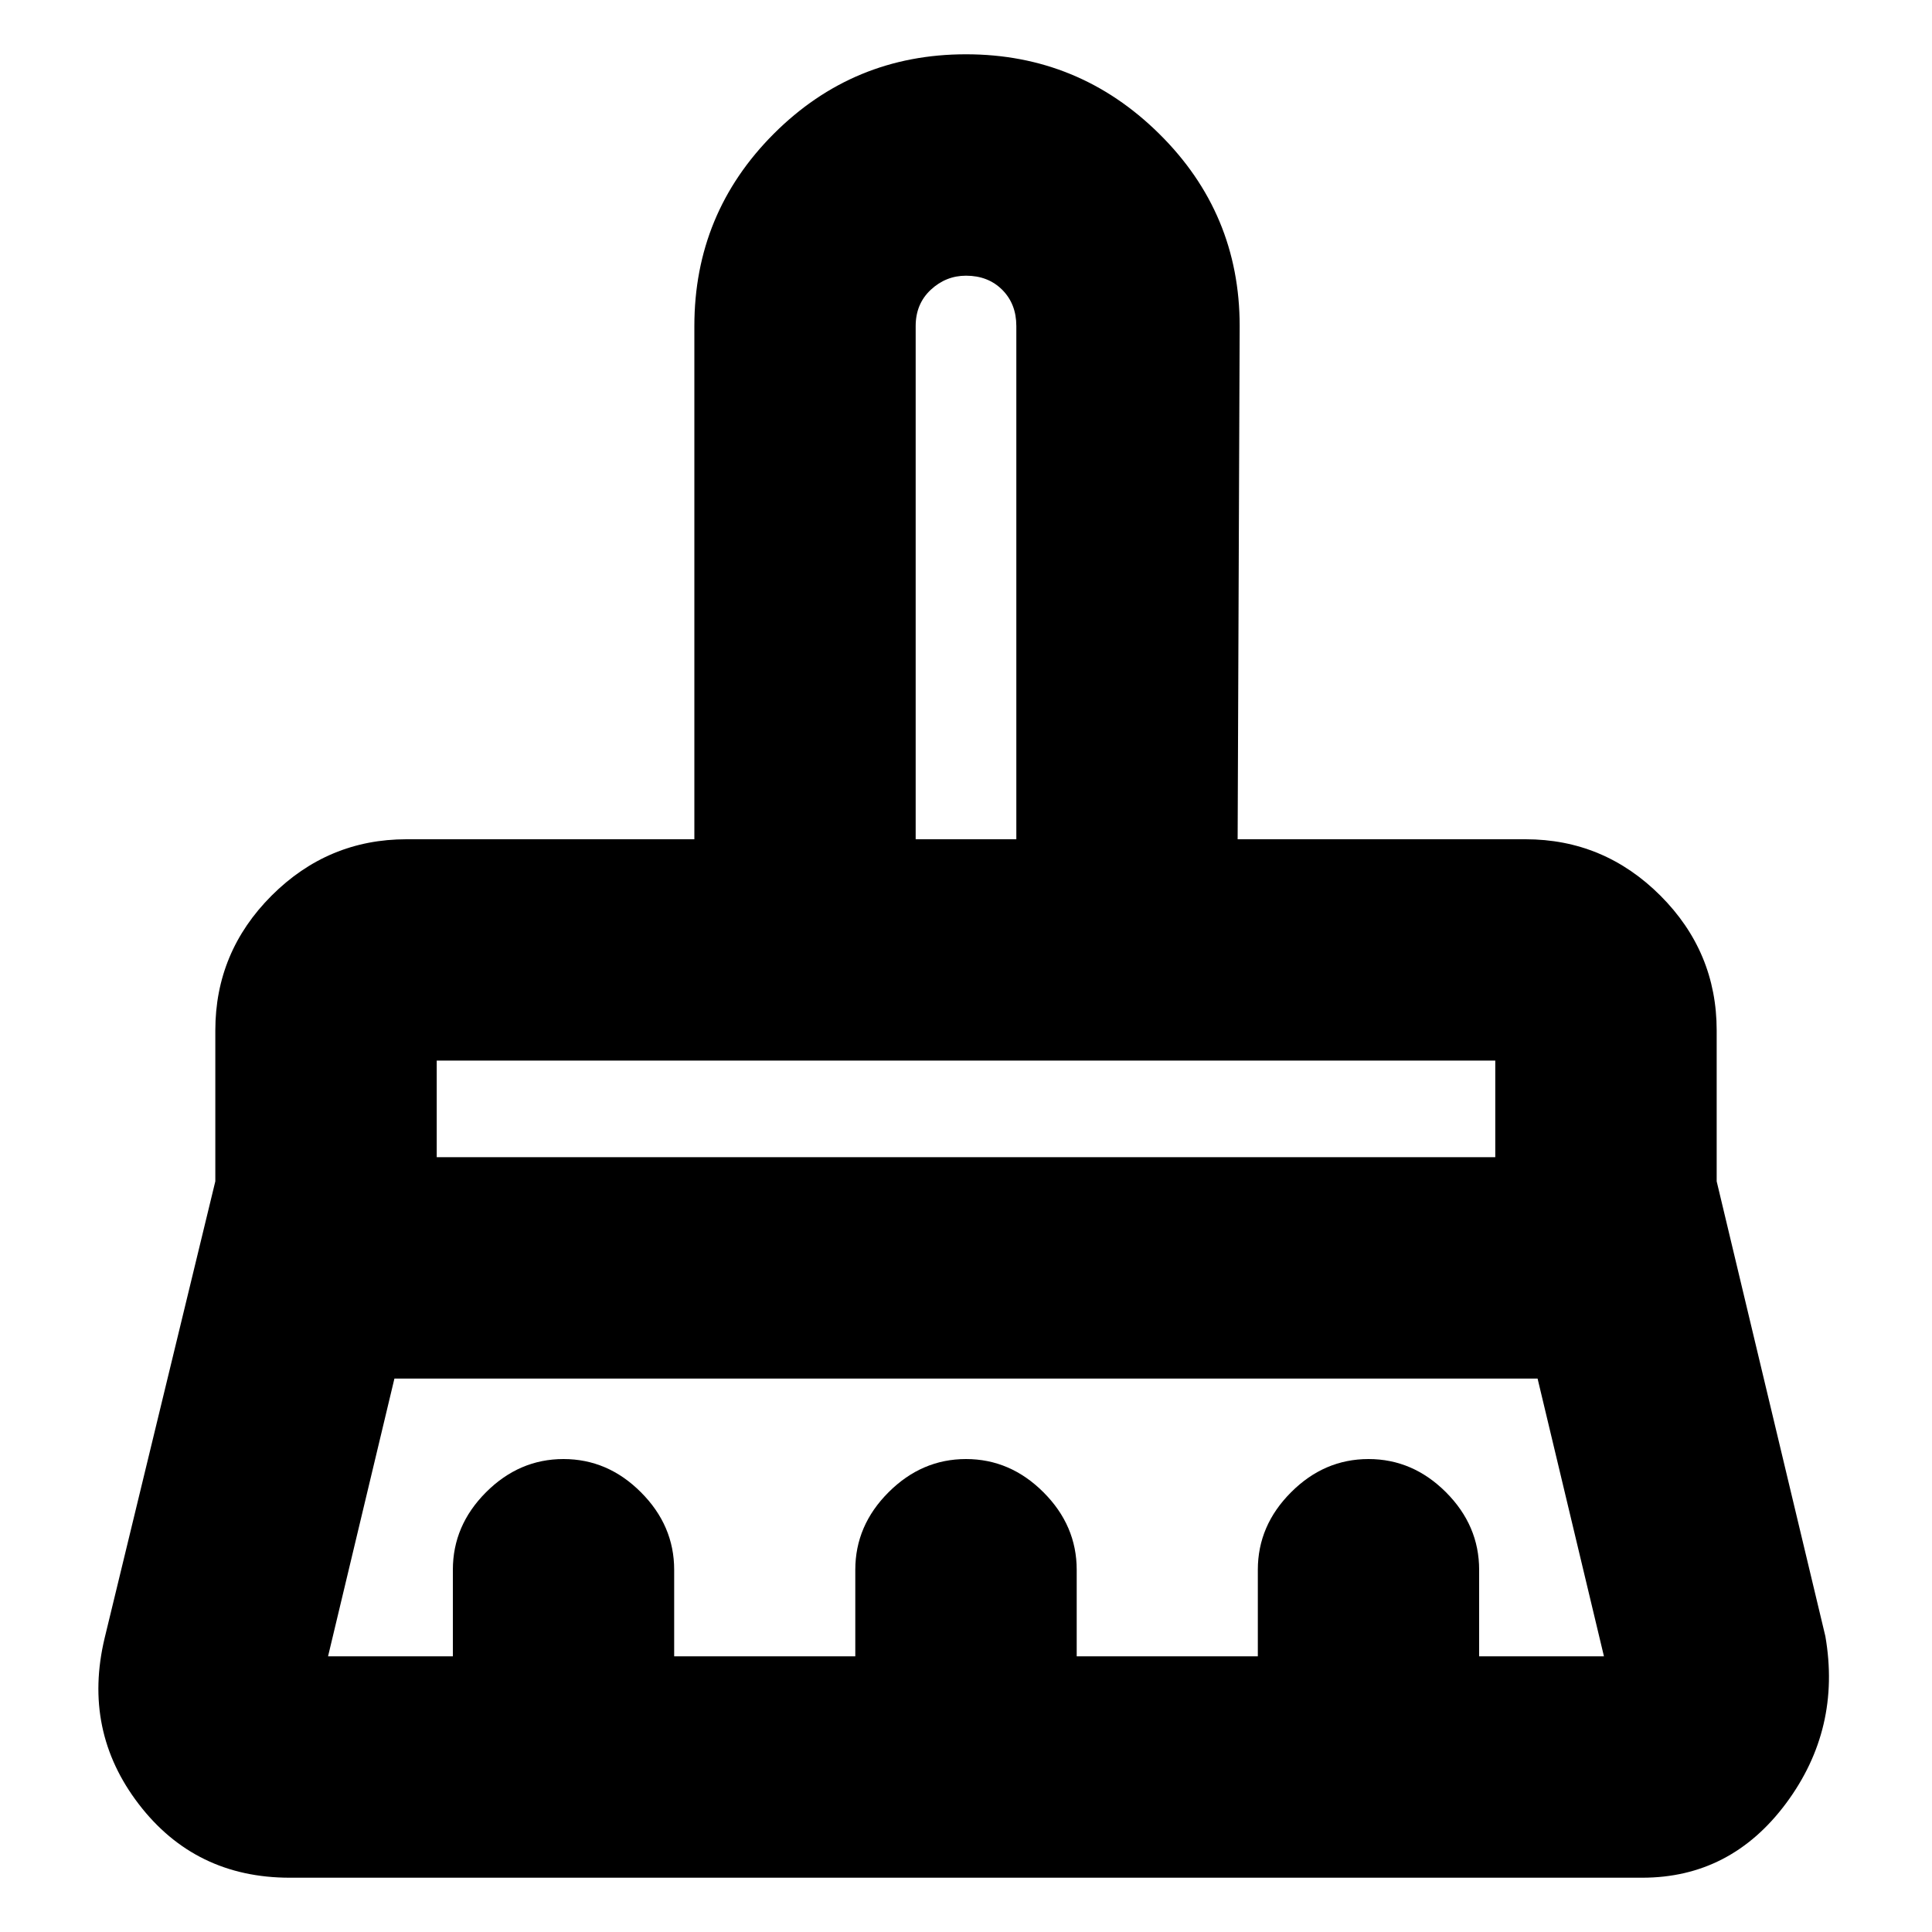 <svg xmlns="http://www.w3.org/2000/svg" height="20" width="20"><path d="M9.479 8.688h1.042V3.375q0-.229-.146-.375T10 2.854q-.208 0-.365.146-.156.146-.156.375Zm-4.958 3.291h10.958v-1H4.521Zm-1.125 5.167h1.292v-.896q0-.458.343-.802.344-.344.802-.344.459 0 .802.344.344.344.344.802v.896h1.875v-.896q0-.458.344-.802.344-.344.802-.344.458 0 .802.344.344.344.344.802v.896h1.875v-.896q0-.458.344-.802.343-.344.802-.344.458 0 .802.344.343.344.343.802v.896h1.292l-.687-2.875H4.083l-.687 2.875ZM17 19.438H3q-.979 0-1.563-.761-.583-.76-.354-1.719l1.146-4.729v-1.562q0-.813.583-1.396.584-.583 1.396-.583h2.98V3.375q0-1.167.822-1.99Q8.833.562 10 .562t2 .823q.833.823.833 1.99l-.021 5.313h2.98q.812 0 1.396.583.583.583.583 1.396v1.562l1.125 4.709q.166.958-.406 1.729-.573.771-1.49.771Zm-1.521-8.459H4.521h10.958Zm-4.958-2.291H9.479h1.042Z"/></svg>
